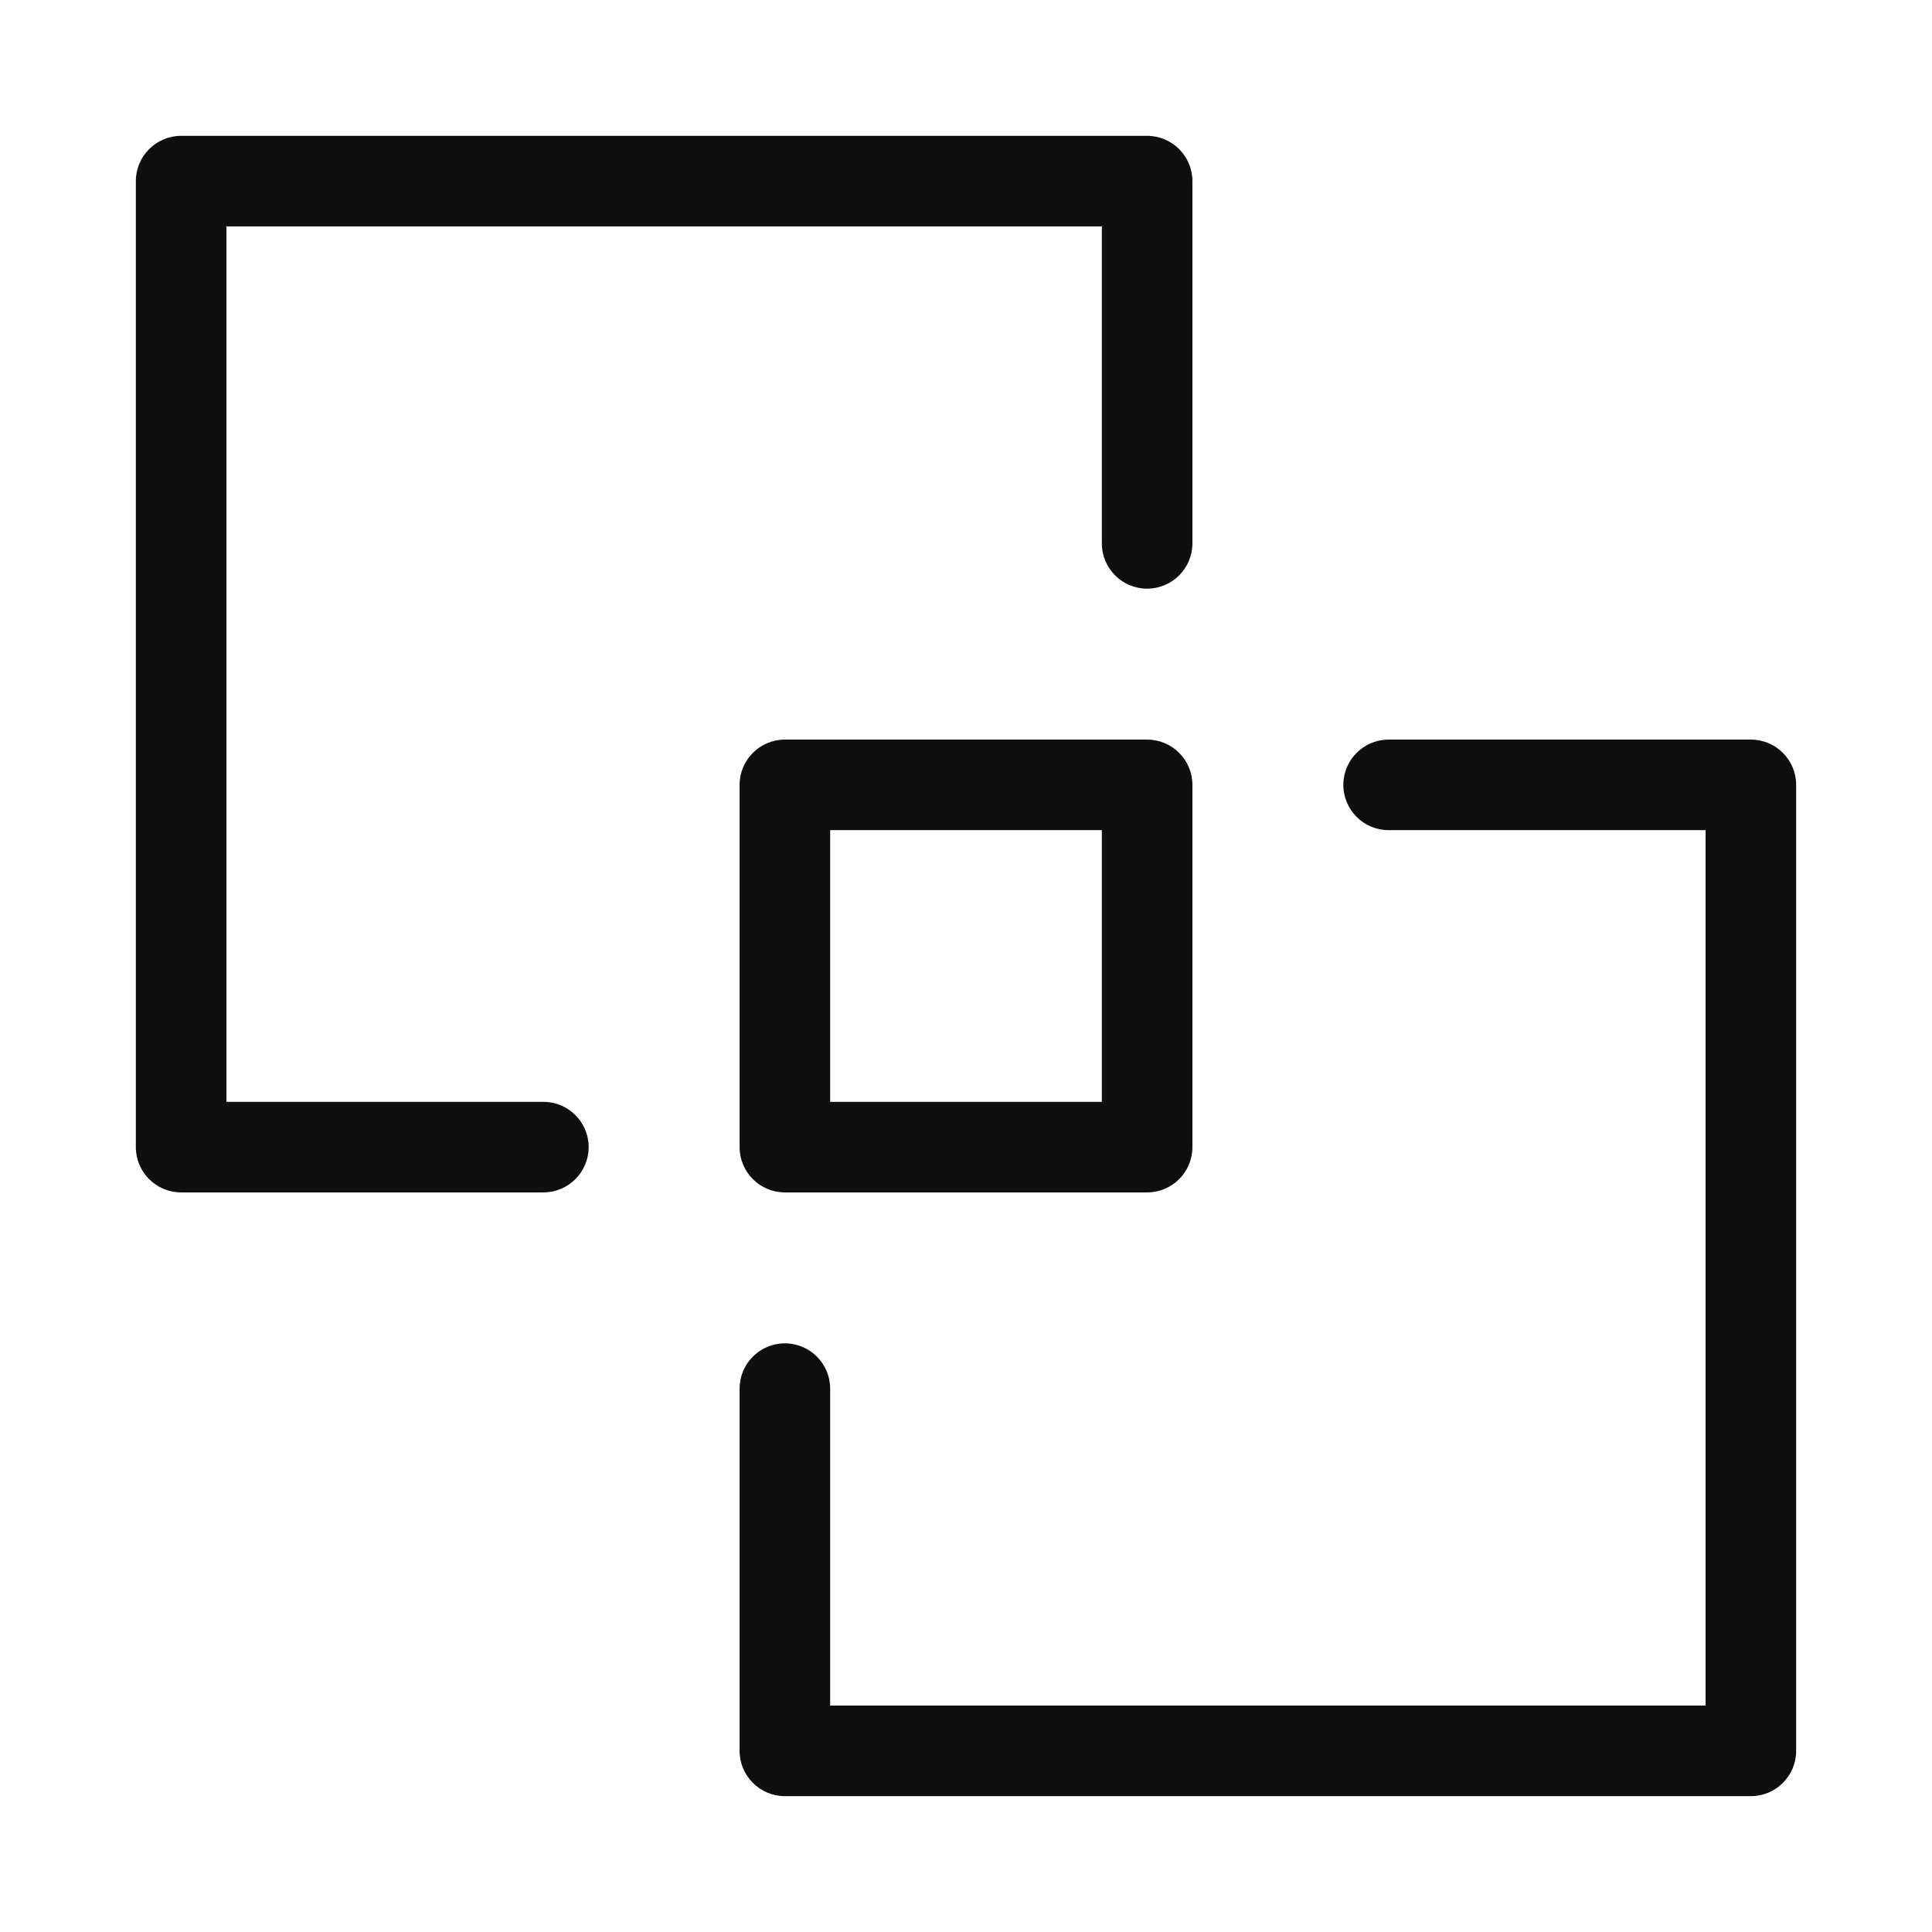 <svg width="32" height="32" viewBox="0 0 32 32" fill="none" xmlns="http://www.w3.org/2000/svg">
<path d="M2.25 3C2.25 2.586 2.586 2.25 3 2.25H19C19.414 2.25 19.75 2.586 19.75 3V9C19.75 9.414 19.414 9.75 19 9.75C18.586 9.75 18.25 9.414 18.25 9V3.75H3.75V18.25H9C9.414 18.25 9.75 18.586 9.75 19C9.75 19.414 9.414 19.75 9 19.75H3C2.586 19.75 2.25 19.414 2.25 19V3ZM29.75 29C29.75 29.414 29.414 29.75 29 29.75L13 29.75C12.586 29.75 12.25 29.414 12.25 29L12.25 23C12.25 22.586 12.586 22.25 13 22.25C13.414 22.25 13.75 22.586 13.75 23L13.75 28.25L28.25 28.25L28.25 13.75L23 13.75C22.586 13.75 22.25 13.414 22.25 13C22.25 12.586 22.586 12.25 23 12.25L29 12.25C29.414 12.25 29.75 12.586 29.75 13L29.75 29ZM13 12.25C12.586 12.25 12.25 12.586 12.25 13V19C12.25 19.414 12.586 19.75 13 19.75H19C19.414 19.75 19.75 19.414 19.75 19V13C19.75 12.586 19.414 12.25 19 12.25H13ZM13.75 18.25V13.75H18.25V18.25H13.75Z" fill="#0F0F0F"/>
</svg>
